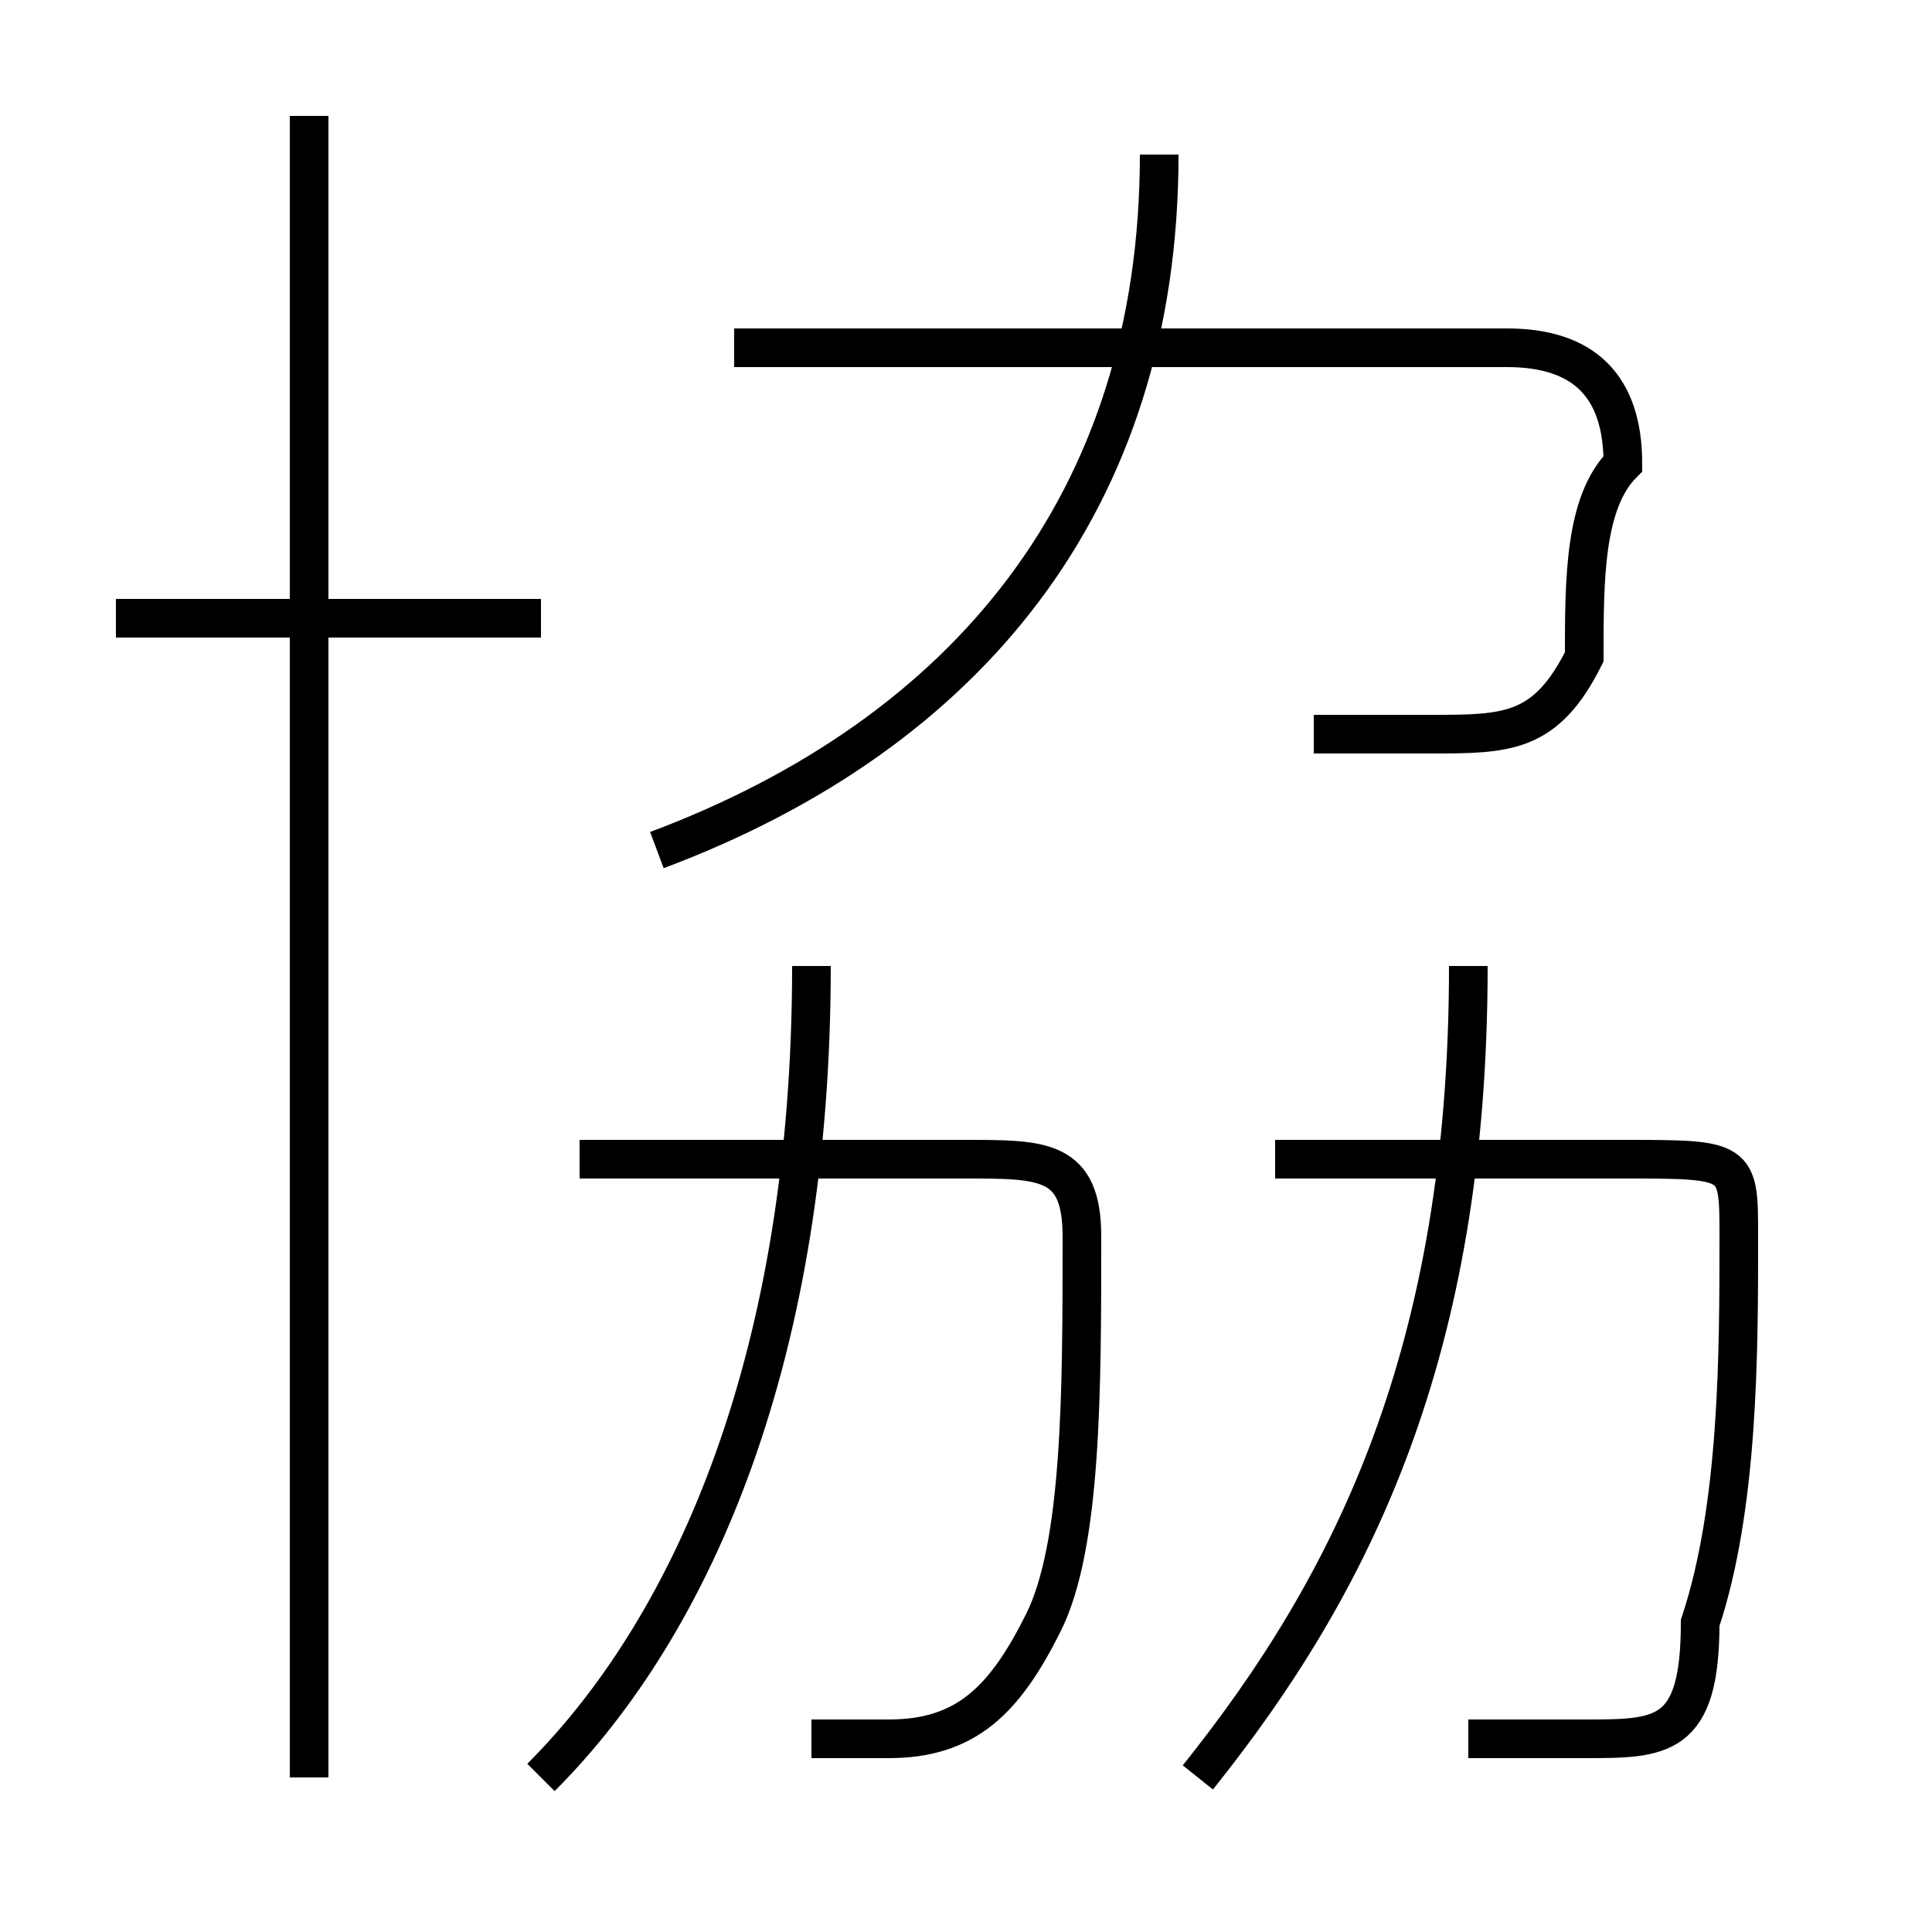 <?xml version='1.0' encoding='utf8'?>
<svg viewBox="0.0 -6.0 50.0 50.0" version="1.1" xmlns="http://www.w3.org/2000/svg">
<rect x="0.0" y="-6.0" width="50.0" height="50.0" fill="#808080" stroke="none"/>
<rect x="-1000" y="-1000" width="2000" height="2000" stroke="white" fill="white"/>
<g style="fill:white;stroke:#000000;  stroke-width:1">
<path d="M 17 -22 C 25 -25 30 -31 30 -40 M 14 2 C 18 -2 21 -9 21 -19 M 8 2 L 8 -41 M 21 1 C 22 1 23 1 23 1 C 25 1 26 0 27 -2 C 28 -4 28 -8 28 -12 C 28 -14 27 -14 25 -14 L 15 -14 M 14 -28 L 3 -28 M 31 2 C 35 -3 38 -9 38 -19 M 38 1 C 39 1 40 1 41 1 C 43 1 44 1 44 -2 C 45 -5 45 -9 45 -12 C 45 -14 45 -14 42 -14 L 33 -14 M 34 -25 C 35 -25 36 -25 37 -25 C 39 -25 40 -25 41 -27 C 41 -29 41 -31 42 -32 C 42 -34 41 -35 39 -35 L 19 -35" transform="translate(0.0 38.0)" />
</g>
</svg>